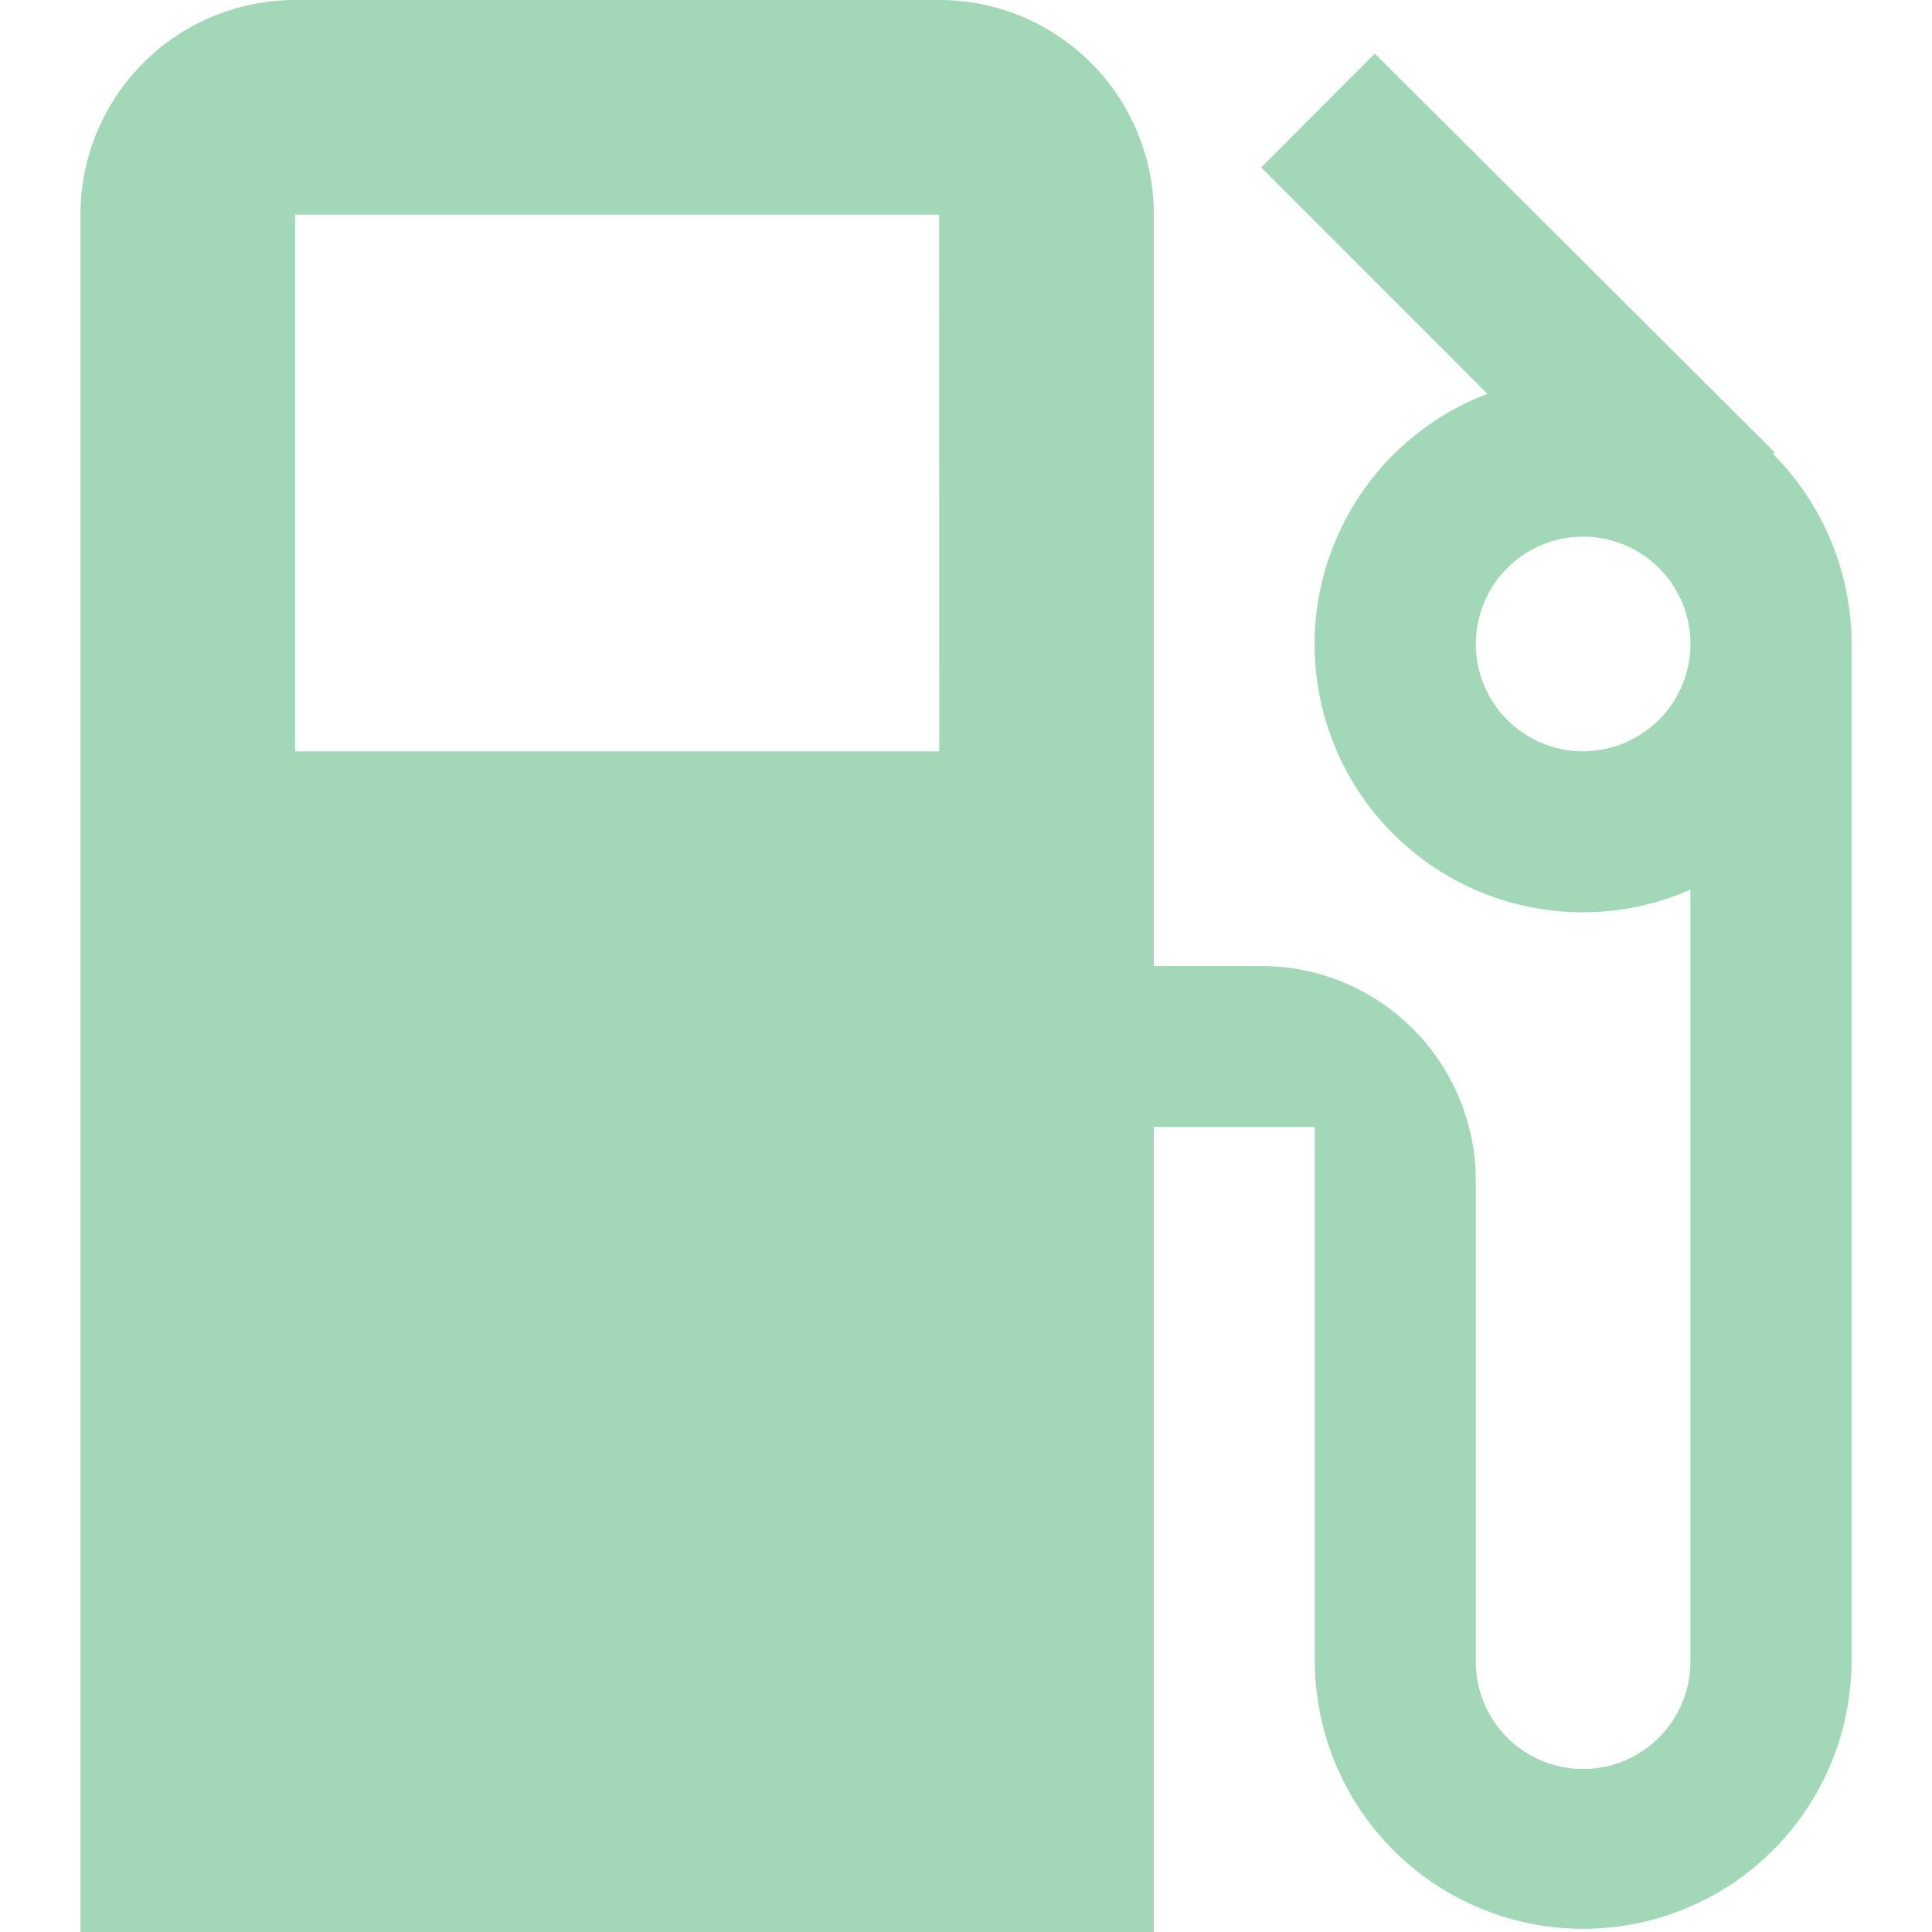<svg width="20" height="20" viewBox="0 0 20 20" fill="none" xmlns="http://www.w3.org/2000/svg">
<g clip-path="url(#clip0_5_101)">
<path d="M18.355 4.7L18.372 4.683L14.232 0.555L13.056 1.733L15.399 4.077C14.792 4.307 14.285 4.743 13.966 5.309C13.647 5.875 13.537 6.534 13.655 7.173C13.772 7.811 14.11 8.388 14.61 8.803C15.109 9.218 15.739 9.445 16.388 9.444C16.771 9.444 17.149 9.364 17.499 9.209V17.222C17.494 17.513 17.374 17.791 17.166 17.995C16.959 18.198 16.679 18.313 16.388 18.313C16.097 18.313 15.817 18.198 15.61 17.995C15.402 17.791 15.282 17.513 15.277 17.222V12.222C15.277 11.931 15.22 11.642 15.108 11.372C14.996 11.102 14.833 10.857 14.627 10.651C14.42 10.445 14.175 10.281 13.906 10.169C13.636 10.058 13.347 10 13.056 10H11.944V2.222C11.945 1.93 11.887 1.641 11.775 1.372C11.664 1.102 11.5 0.857 11.294 0.651C11.087 0.444 10.842 0.281 10.573 0.169C10.303 0.057 10.014 -5.12793e-05 9.722 3.43468e-08H3.055C2.764 -5.12793e-05 2.475 0.057 2.205 0.169C1.935 0.281 1.69 0.444 1.484 0.651C1.278 0.857 1.114 1.102 1.002 1.372C0.891 1.641 0.833 1.93 0.833 2.222V20H11.944V11.667H13.611V17.222C13.62 17.953 13.916 18.651 14.436 19.165C14.956 19.679 15.658 19.967 16.389 19.967C17.12 19.967 17.822 19.679 18.342 19.165C18.862 18.651 19.158 17.953 19.167 17.222V6.667C19.167 5.93 18.875 5.223 18.355 4.7ZM9.723 7.778H3.055V2.222H9.722L9.723 7.778ZM16.39 7.778C16.17 7.778 15.955 7.713 15.772 7.591C15.589 7.469 15.446 7.295 15.362 7.092C15.278 6.889 15.256 6.666 15.299 6.45C15.341 6.234 15.447 6.036 15.603 5.881C15.758 5.725 15.956 5.619 16.172 5.576C16.387 5.534 16.611 5.556 16.814 5.64C17.017 5.724 17.191 5.866 17.313 6.049C17.435 6.232 17.5 6.447 17.5 6.667C17.499 6.961 17.382 7.243 17.174 7.451C16.965 7.659 16.683 7.777 16.389 7.778H16.39Z" fill="#A2D7B7"/>
</g>
<defs>
<clipPath id="clip0_5_101">
<rect width="20" height="20" fill="white"/>
</clipPath>
</defs>
</svg>
